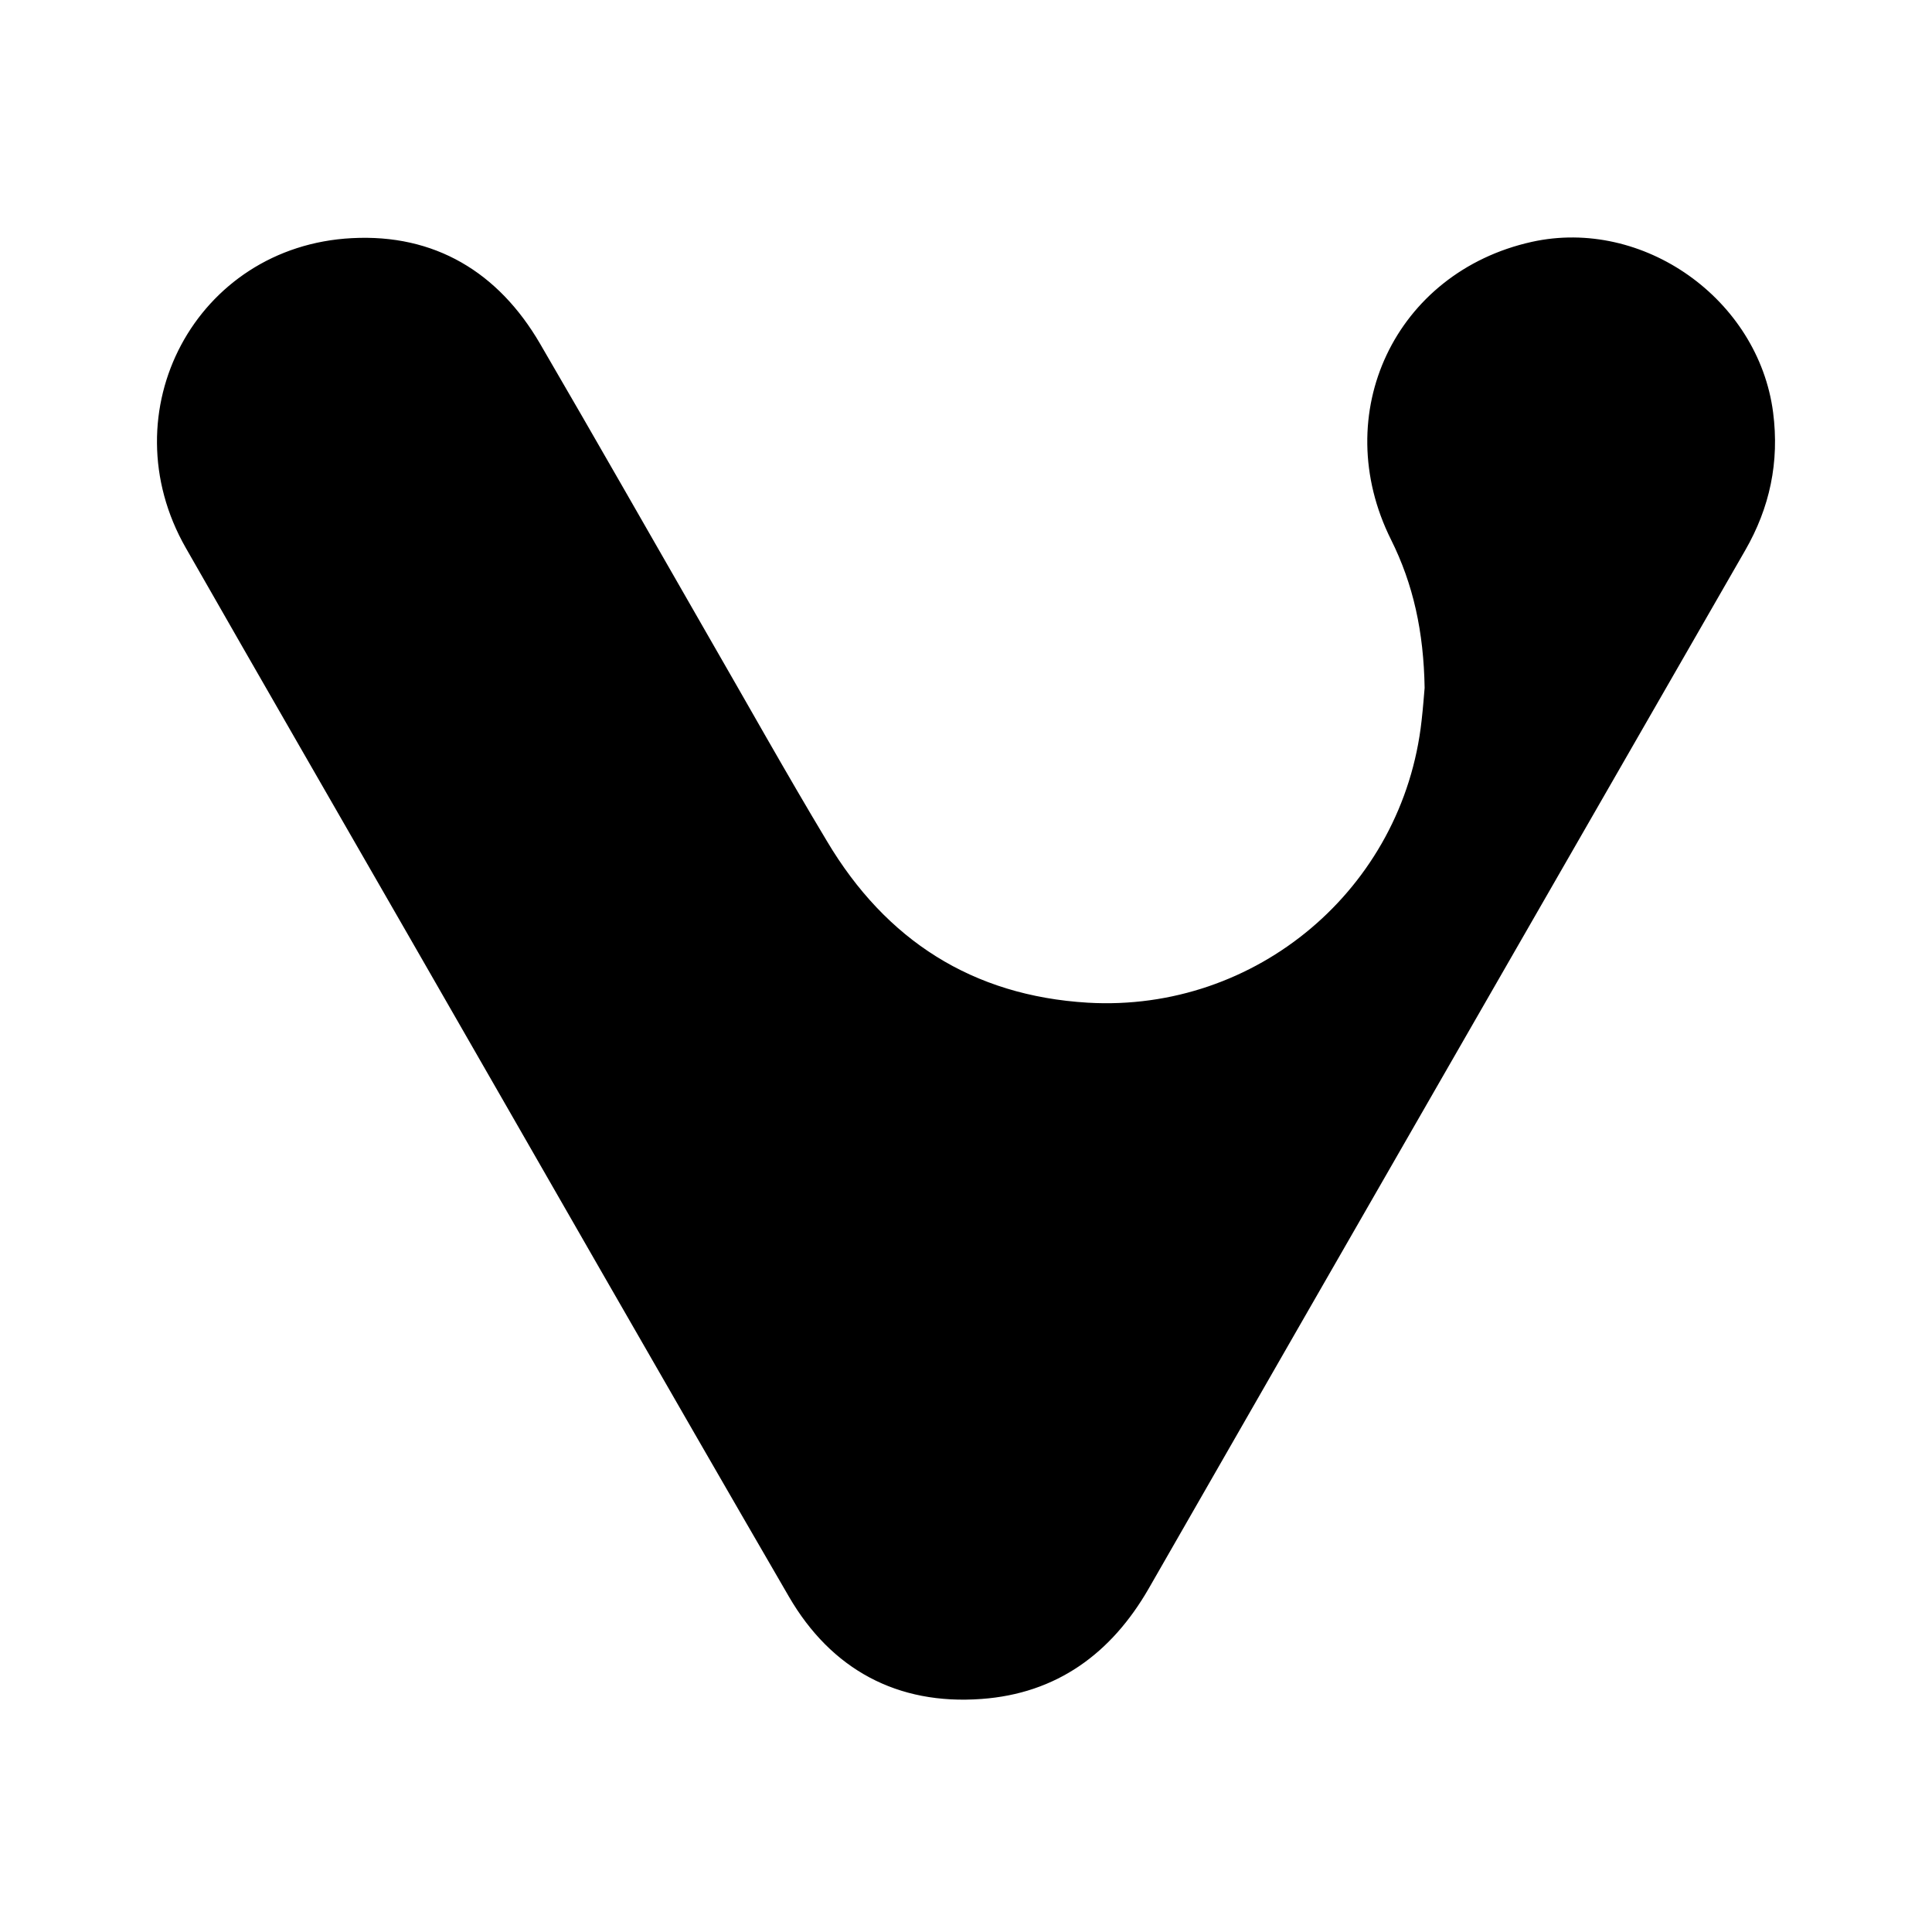<svg xmlns="http://www.w3.org/2000/svg" width="24" height="24" viewBox="0 0 240 240"><path d="M216.358,68.122C191.658,111.11 166.921,154.073 142.271,197.073C137.677,205.062 131.013,209.896 121.875,210.553C111.64,211.31 103.6,206.981 98.438,198.095C82.8,171.149 67.352,144.102 51.828,117.105C42.387,100.672 32.909,84.265 23.518,67.819C14.027,51.222 24.73,31.054 43.75,30.082C53.797,29.552 61.546,34.184 66.645,42.93C73.612,54.883 80.453,66.911 87.344,78.901C92.329,87.534 97.188,96.242 102.313,104.774C109.709,117.193 120.601,124.186 135.09,125.056C156.306,126.292 174.771,110.69 177.093,89.566C177.283,87.925 177.396,86.297 177.472,85.464C177.358,78.396 176.046,72.426 173.244,66.81C165.583,51.45 173.749,34.234 190.383,30.536C203.939,27.532 217.973,37.516 219.766,51.298C220.548,57.356 219.362,62.91 216.358,68.122" fill-rule="nonZero" stroke-width="1" fill="#000000" stroke="#00000000"/></svg>